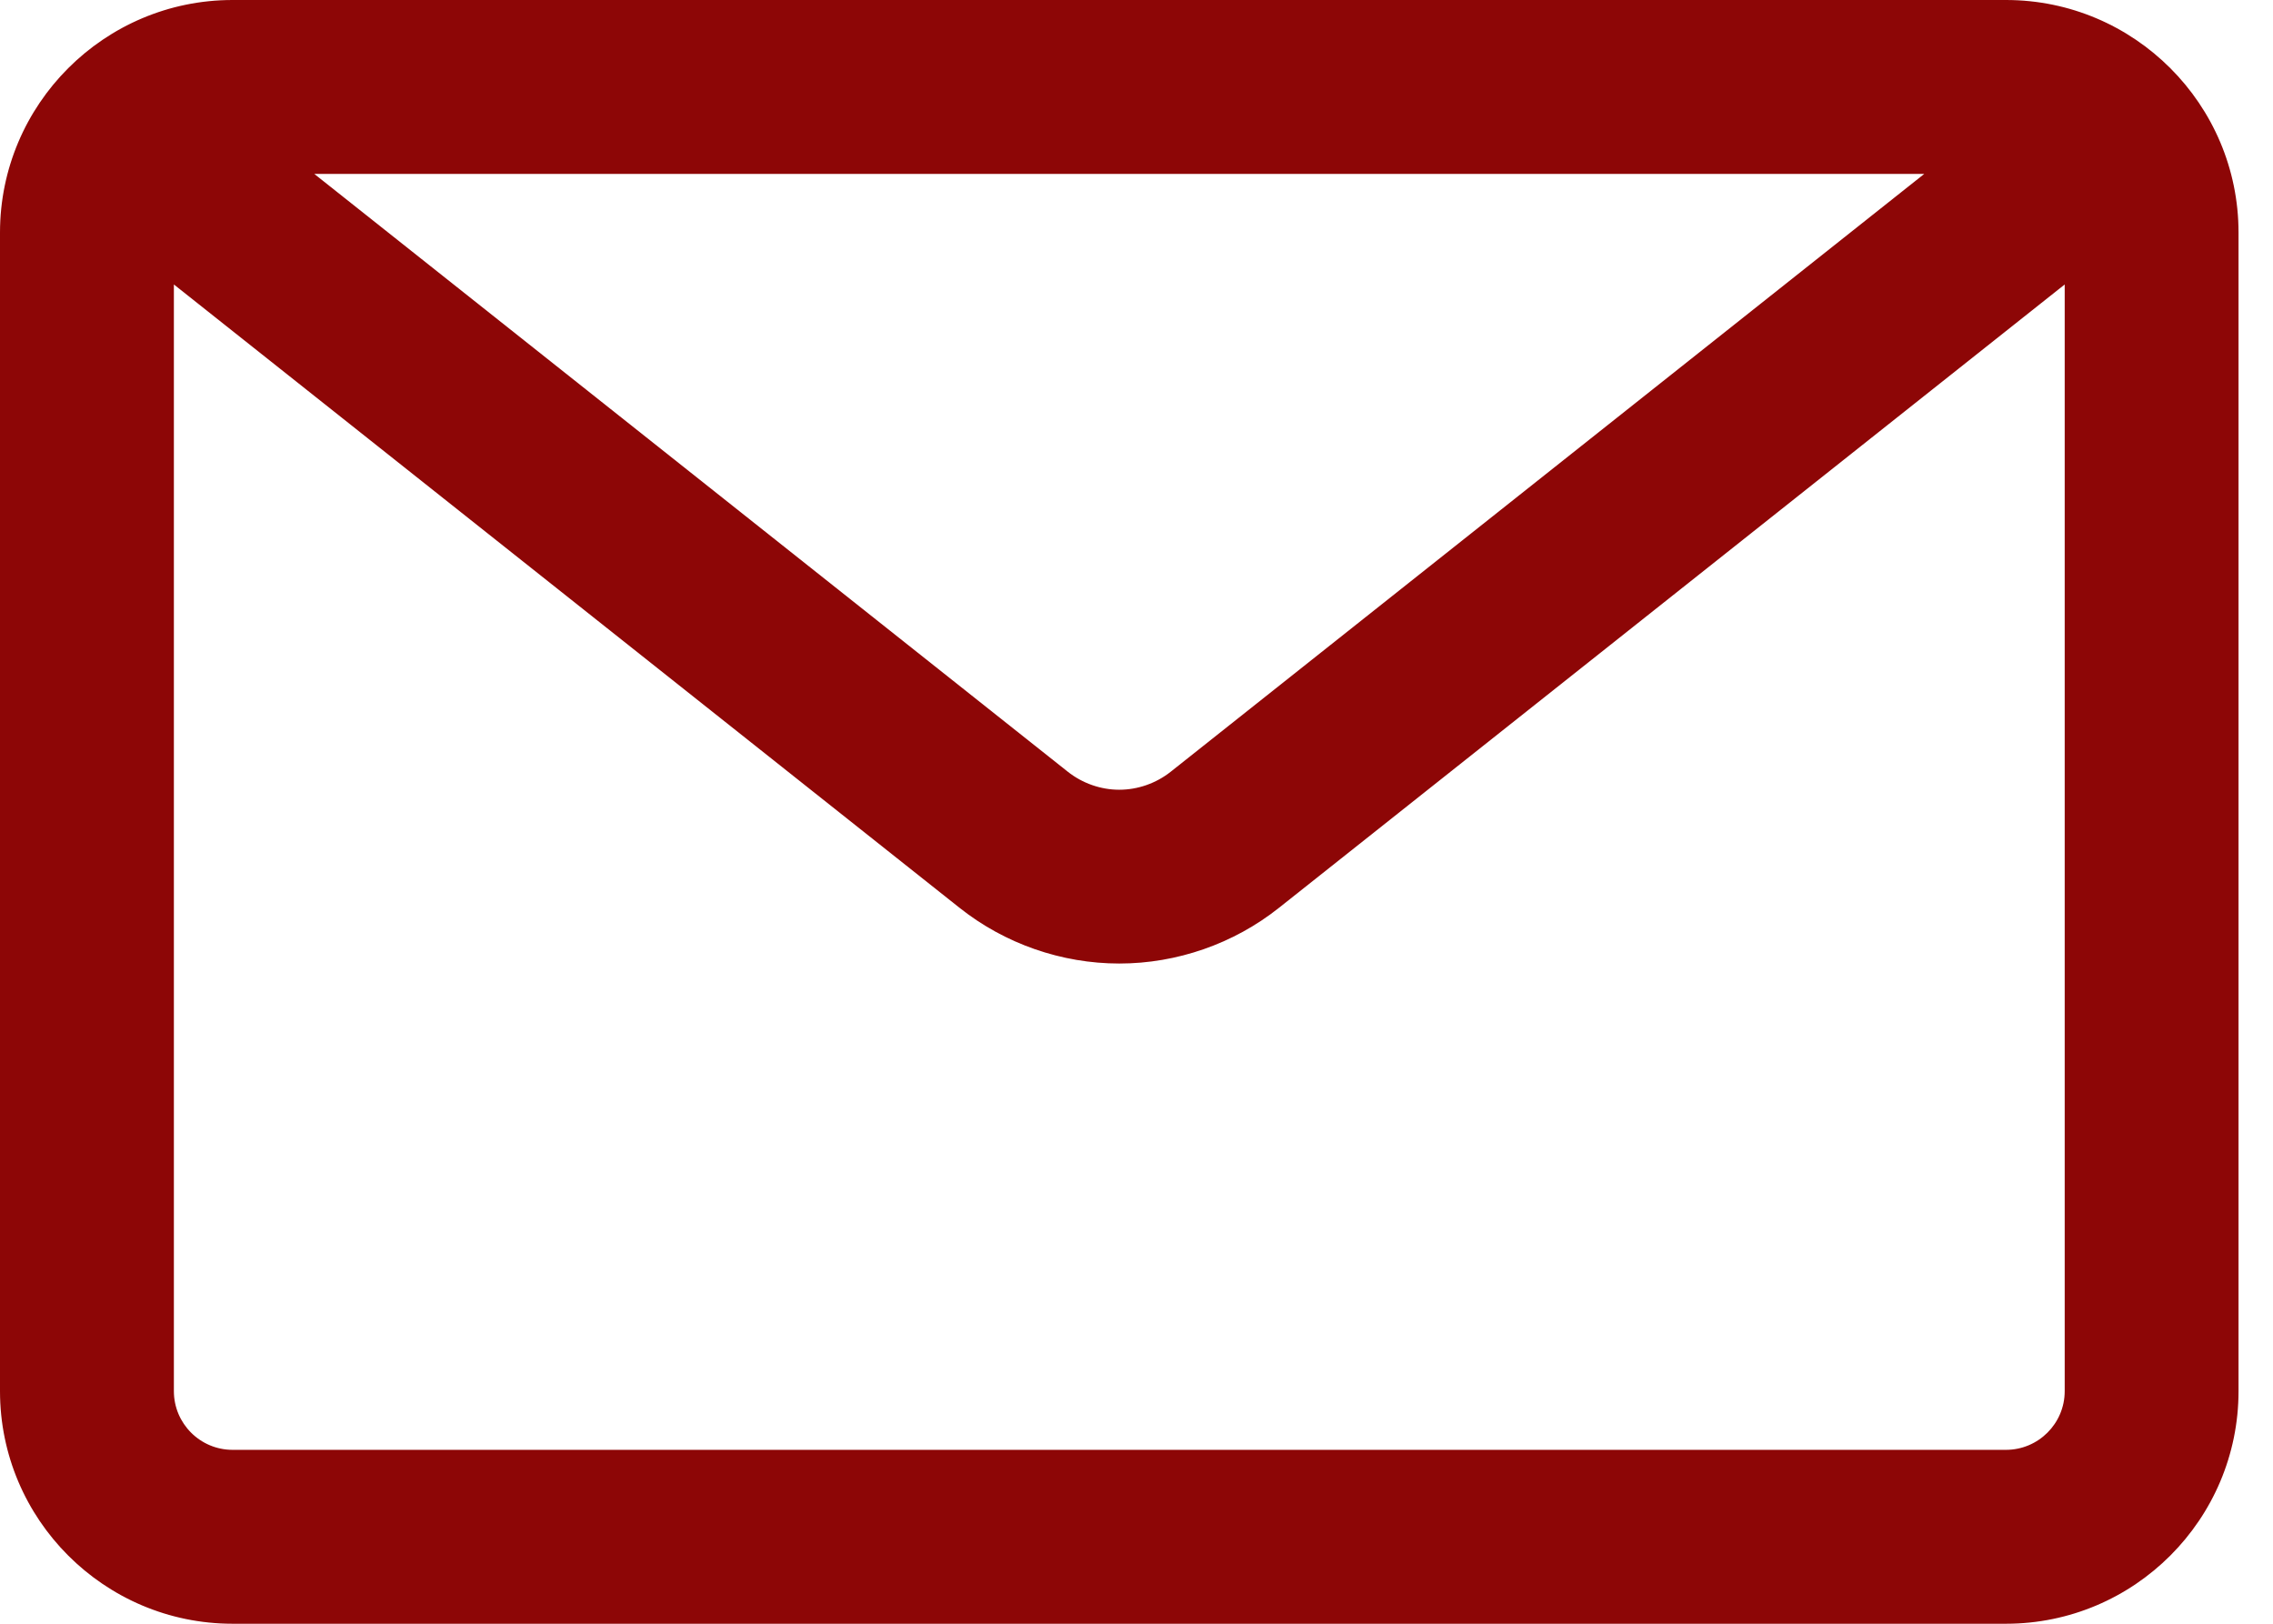 <svg width="42" height="30" viewBox="0 0 42 30" fill="none" xmlns="http://www.w3.org/2000/svg">
<path d="M37.066 0.037H4.297C1.948 0.037 0.037 1.948 0.037 4.297V25.703C0.037 28.052 1.948 29.963 4.297 29.963H37.066C39.416 29.963 41.327 28.052 41.327 25.703V4.297C41.327 1.948 39.415 0.037 37.066 0.037ZM35.662 3.176L21.657 14.286C21.083 14.741 20.28 14.741 19.706 14.286L5.702 3.176H35.662ZM38.187 25.703C38.187 26.322 37.685 26.824 37.066 26.824H4.297C3.678 26.824 3.176 26.322 3.176 25.703V5.18L17.755 16.745C18.584 17.403 19.623 17.765 20.682 17.765C21.74 17.765 22.779 17.403 23.608 16.745L38.187 5.18V25.703H38.187Z" fill="#8D0606"/>
<path d="M37.066 30H4.297C1.928 30 0 28.072 0 25.703V4.297C0 1.928 1.928 0 4.297 0H37.066C39.436 0 41.363 1.928 41.363 4.297V25.703C41.363 28.072 39.436 30 37.066 30ZM4.297 0.073C1.968 0.073 0.073 1.968 0.073 4.297V25.703C0.073 28.032 1.968 29.927 4.297 29.927H37.066C39.395 29.927 41.29 28.032 41.29 25.703V4.297C41.29 1.968 39.395 0.073 37.066 0.073H4.297ZM37.066 26.861H4.297C3.659 26.861 3.139 26.341 3.139 25.703V5.104L17.778 16.716C18.6 17.369 19.632 17.728 20.682 17.728C21.732 17.728 22.763 17.369 23.585 16.716L38.224 5.104V25.703C38.224 26.341 37.705 26.861 37.066 26.861ZM3.213 5.256V25.703C3.213 26.301 3.699 26.787 4.297 26.787H37.066C37.664 26.787 38.151 26.301 38.151 25.703V5.256L23.631 16.774C22.796 17.437 21.748 17.802 20.682 17.802C19.615 17.802 18.568 17.437 17.732 16.774L3.213 5.256ZM20.682 14.664C20.322 14.664 19.968 14.54 19.683 14.314L5.597 3.139H35.767L21.68 14.314C21.396 14.54 21.041 14.664 20.682 14.664ZM5.807 3.213L19.729 14.257C20 14.472 20.338 14.591 20.681 14.591C21.025 14.591 21.363 14.472 21.634 14.257L35.556 3.213H5.807Z" fill="#8D0606"/>
</svg>
